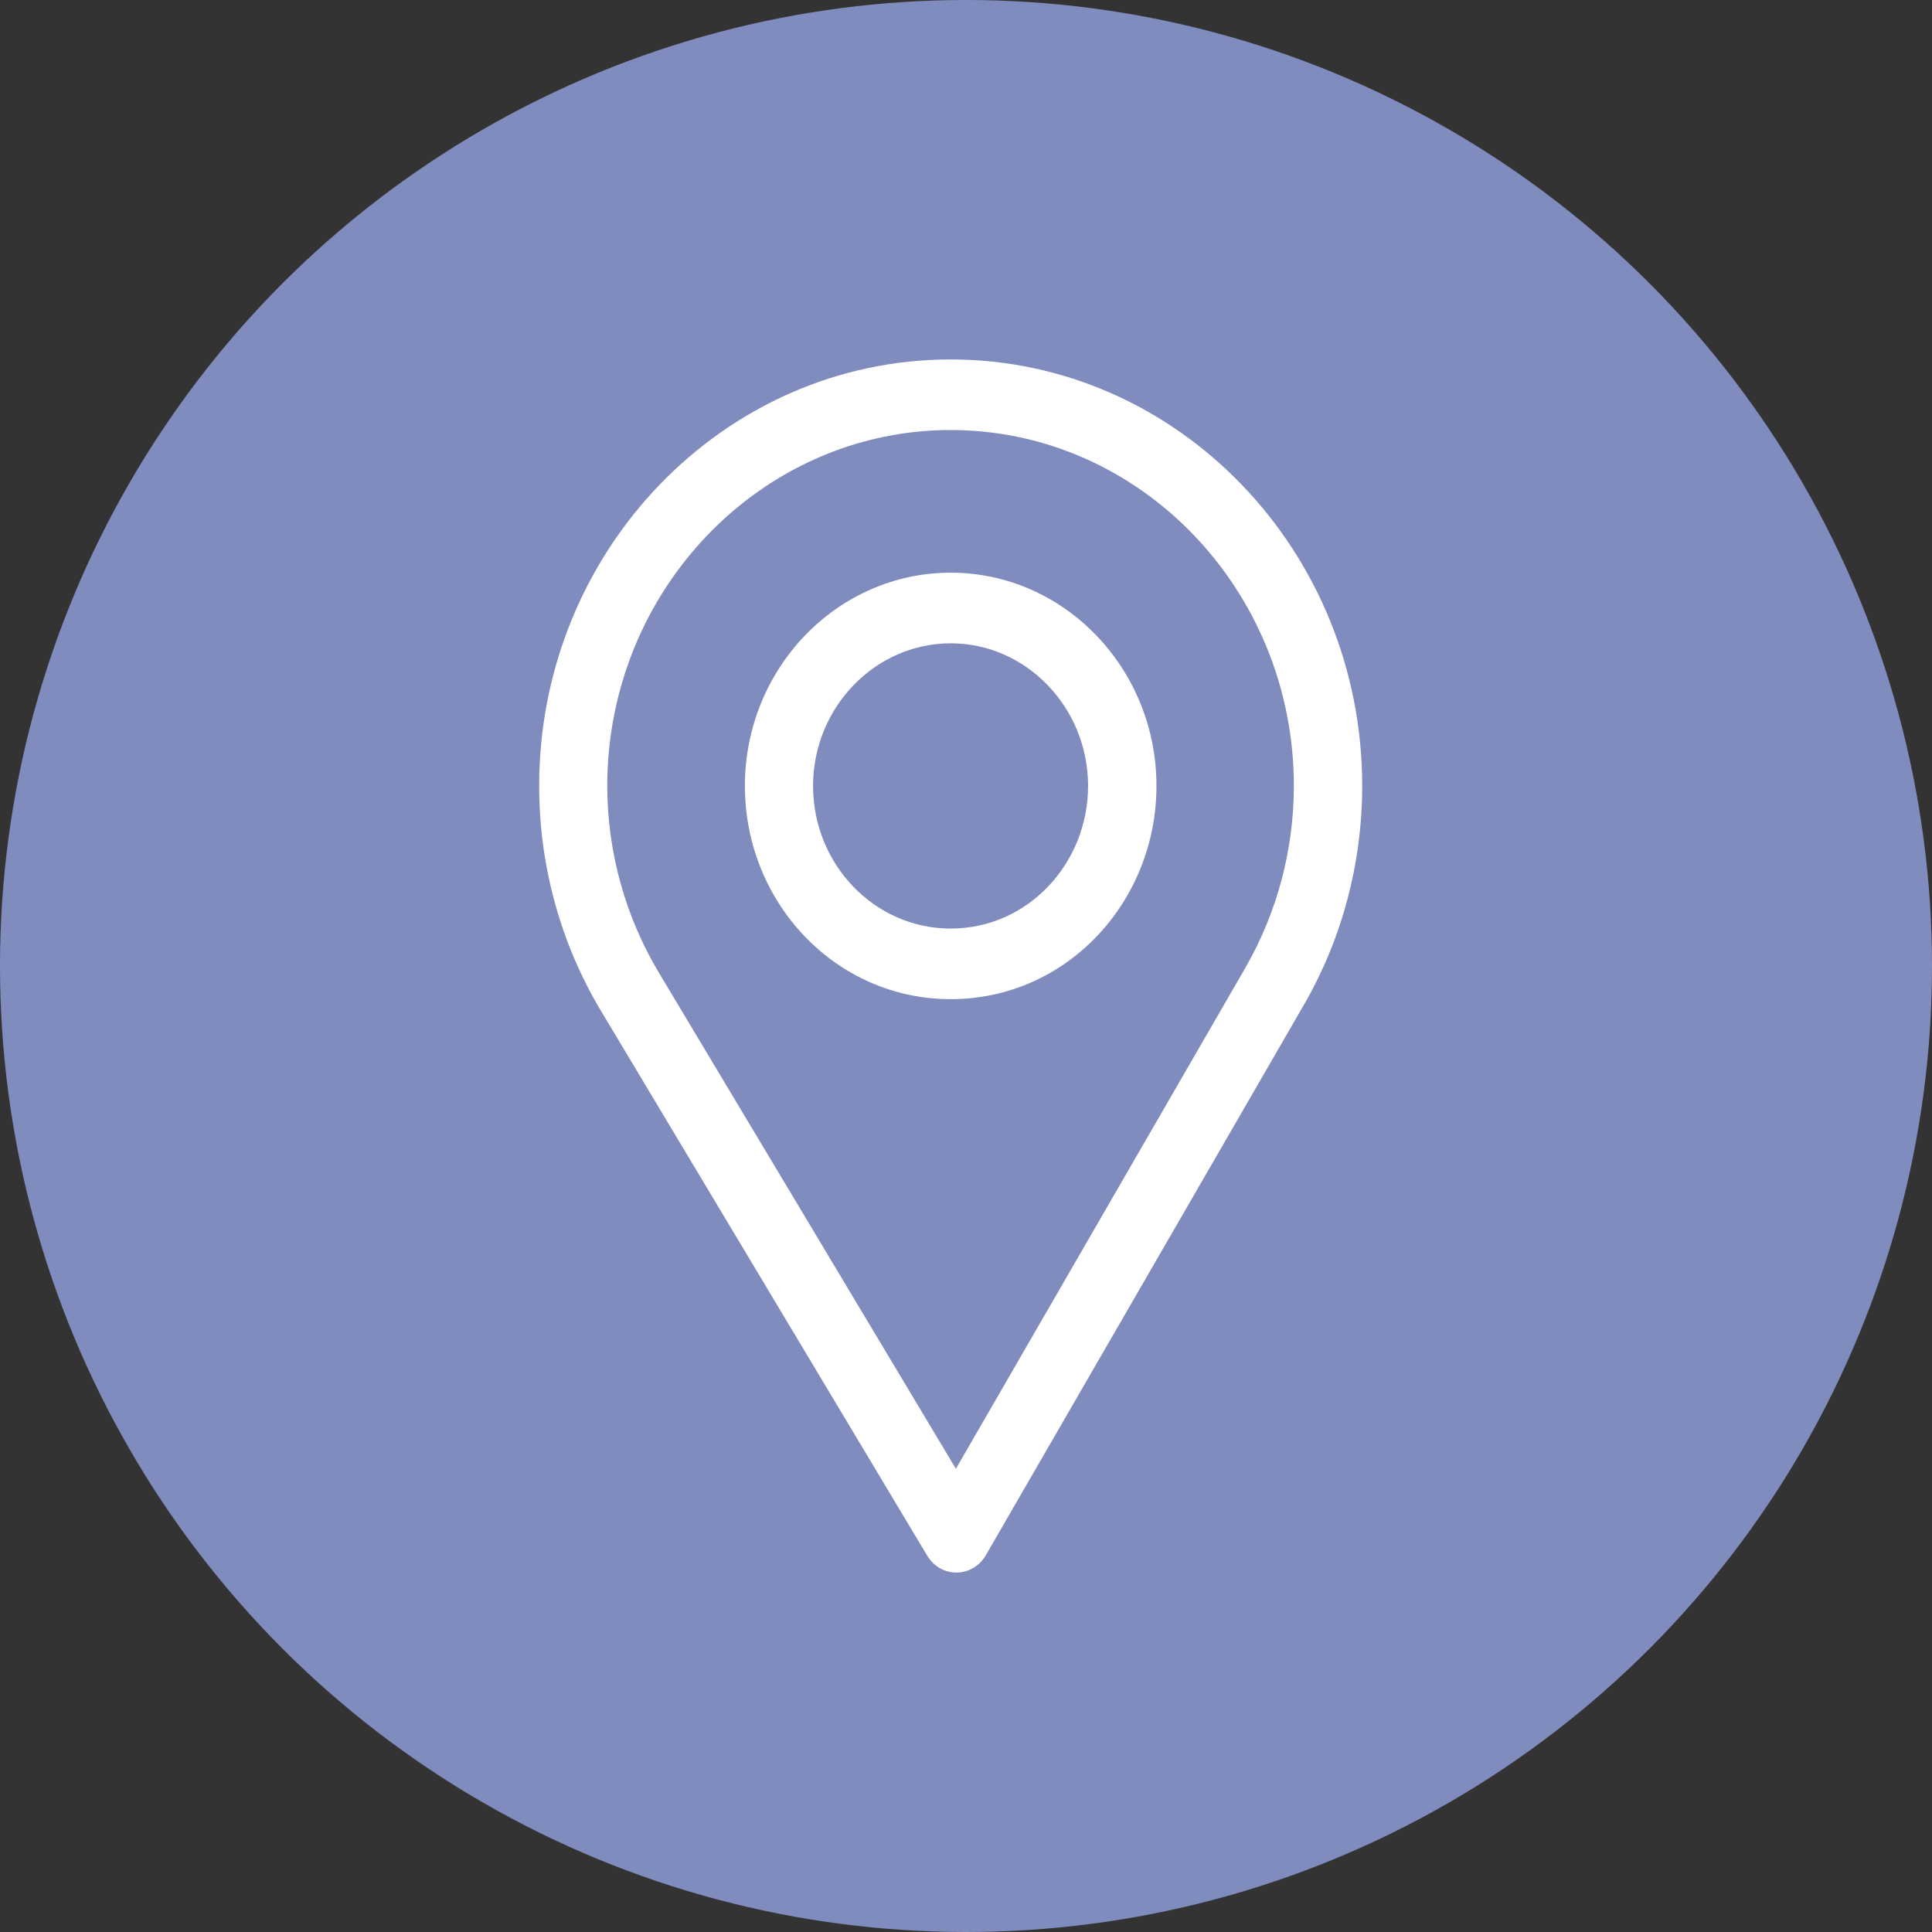 <svg width="43" height="43" viewBox="0 0 43 43" fill="none" xmlns="http://www.w3.org/2000/svg">
<rect x="0" y="0" width="43" height="43" fill="#333333" stroke="none"/>
<circle cx="21.5" cy="21.5" r="21.5" fill="#A5B7FF" fill-opacity="0.68"/>
<path d="M21.159 8C16.109 8 12 12.258 12 17.492C12 19.261 12.473 20.986 13.367 22.484L20.638 34.626C20.777 34.859 21.022 35 21.286 35C21.288 35 21.29 35 21.292 35C21.558 34.998 21.804 34.852 21.941 34.615L29.026 22.355C29.871 20.89 30.318 19.208 30.318 17.492C30.318 12.258 26.209 8 21.159 8ZM27.716 21.543L21.275 32.69L14.665 21.65C13.92 20.404 13.516 18.966 13.516 17.492C13.516 13.13 16.951 9.571 21.159 9.571C25.368 9.571 28.797 13.13 28.797 17.492C28.797 18.922 28.419 20.323 27.716 21.543Z" fill="white"/>
<path d="M21.159 12.746C18.634 12.746 16.579 14.875 16.579 17.492C16.579 20.093 18.601 22.238 21.159 22.238C23.749 22.238 25.739 20.064 25.739 17.492C25.739 14.875 23.684 12.746 21.159 12.746ZM21.159 20.667C19.467 20.667 18.096 19.241 18.096 17.492C18.096 15.748 19.476 14.318 21.159 14.318C22.843 14.318 24.217 15.748 24.217 17.492C24.217 19.216 22.878 20.667 21.159 20.667Z" fill="white"/>
</svg>
